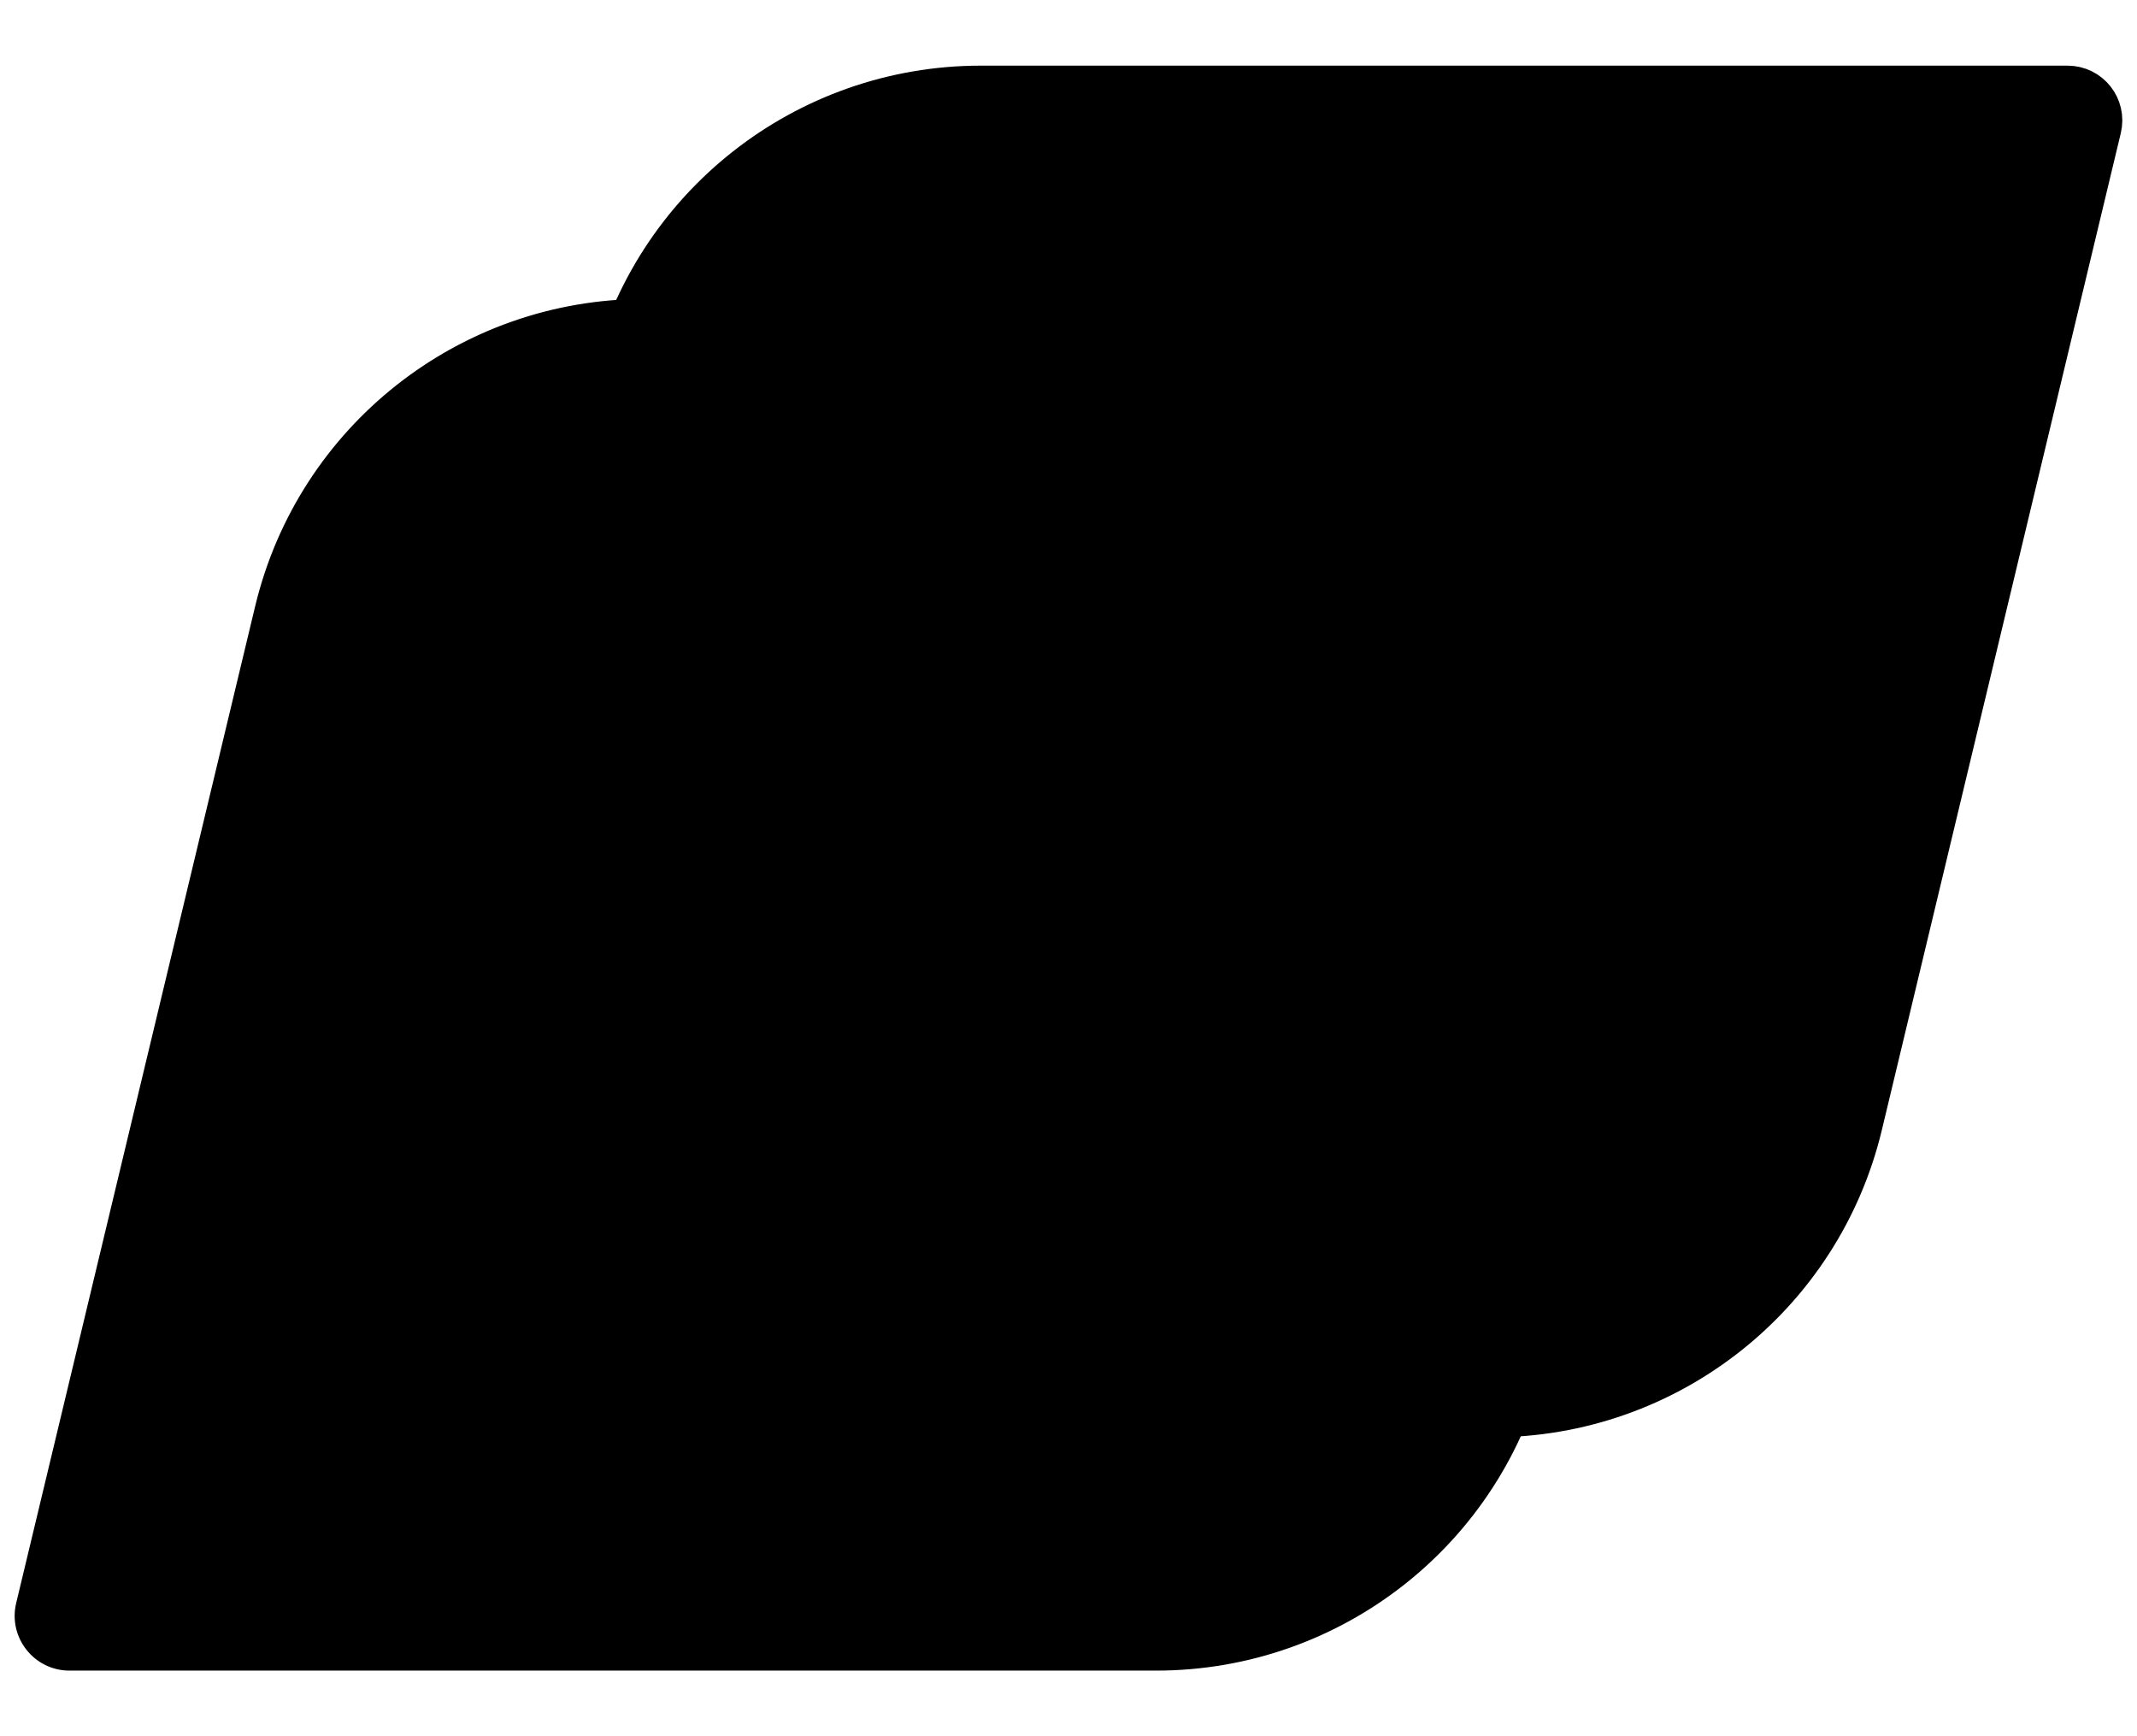<svg width="32" height="26" viewBox="0 0 32 26" fill="currentColor" xmlns="http://www.w3.org/2000/svg">
<path d="M22.344 21.024L15.435 21.024C10.453 21.024 6.781 16.367 7.942 11.523L9.338 5.7C9.931 3.227 12.143 1.483 14.687 1.483L30.96 1.483C31.167 1.483 31.32 1.676 31.271 1.878L27.693 16.806C27.1 19.28 24.888 21.024 22.344 21.024Z" stroke="currentColor"/>
<path d="M9.656 4.579L19.361 4.579C23.174 4.579 25.985 8.143 25.096 11.851L23.049 20.392C22.413 23.045 20.041 24.915 17.314 24.915L1.04 24.915C0.576 24.915 0.234 24.481 0.342 24.03L3.921 9.101C4.557 6.449 6.928 4.579 9.656 4.579Z" fill="currentColor" stroke="currentColor" stroke-width="0.205"/>
</svg>

